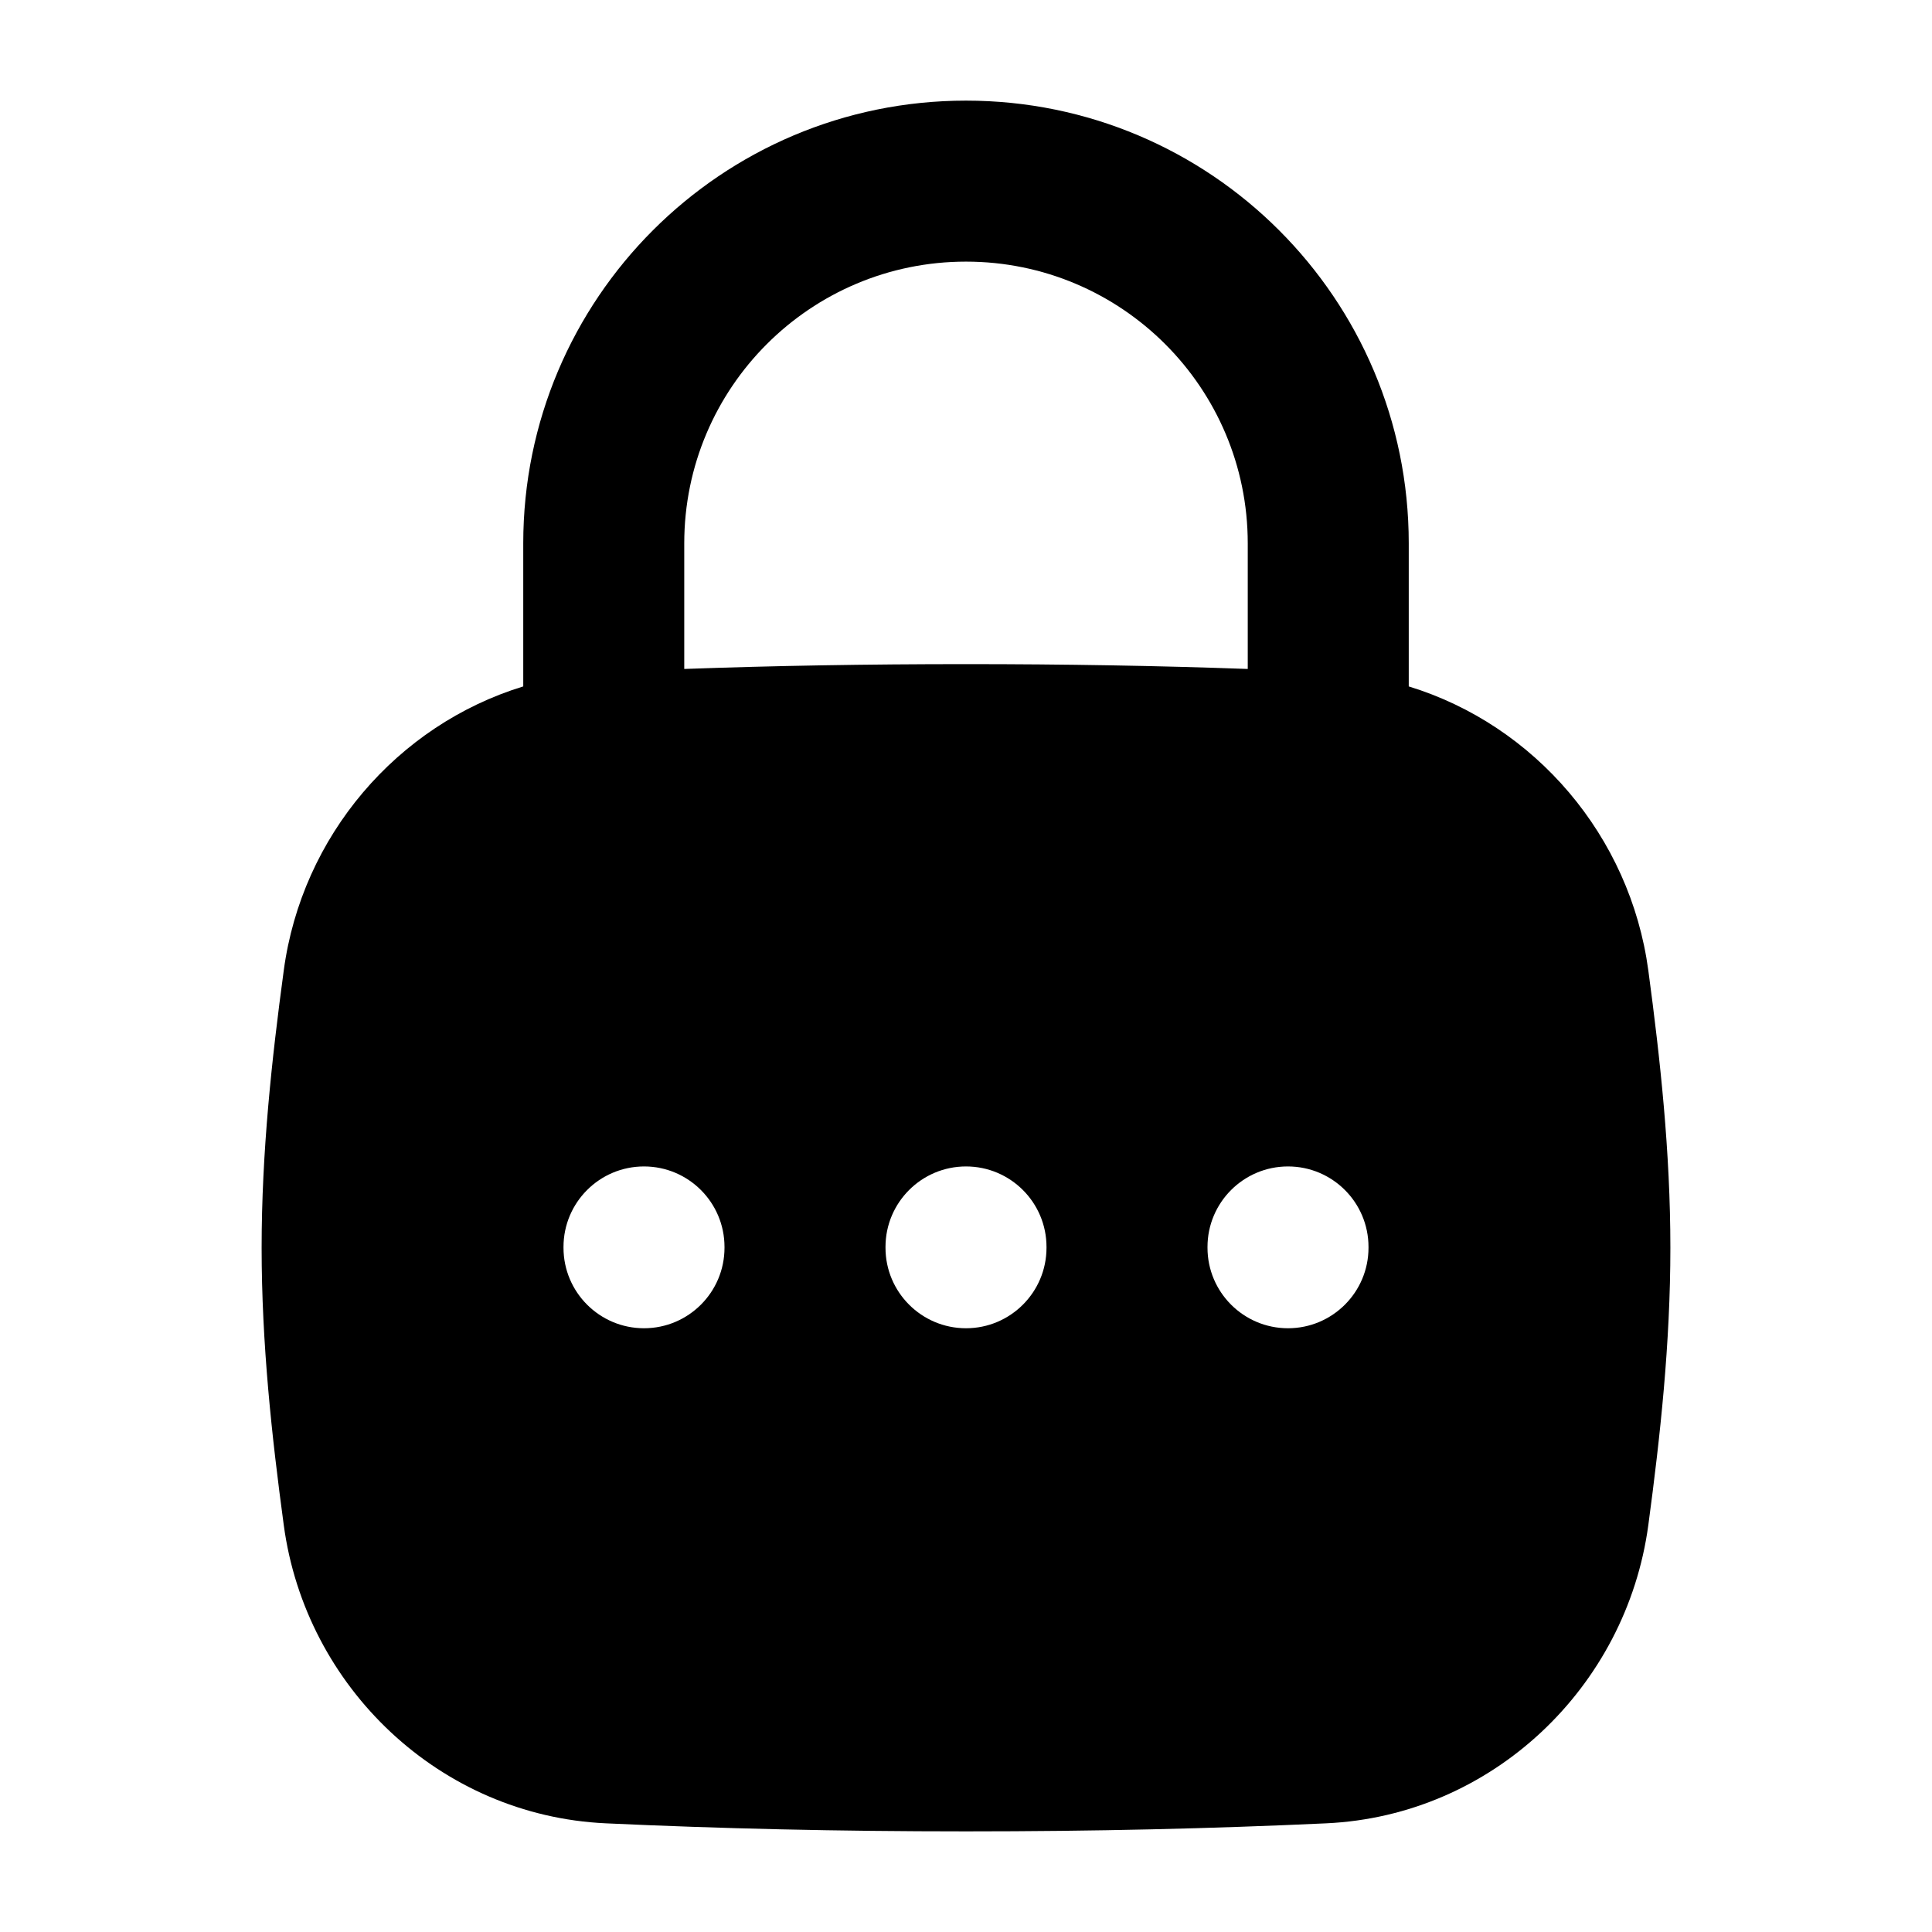 <svg width="24" height="24" viewBox="0 0 24 24" xmlns="http://www.w3.org/2000/svg">
    <path fill-rule="evenodd" clip-rule="evenodd" d="M12 3.25C10.067 3.25 8.5 4.817 8.5 6.75V8.31C9.618 8.27 10.765 8.25 12 8.25C13.235 8.25 14.382 8.27 15.5 8.31V6.75C15.5 4.817 13.933 3.25 12 3.25ZM6.5 6.75V8.527C4.932 9.007 3.749 10.386 3.525 12.055C3.376 13.156 3.25 14.312 3.25 15.5C3.25 16.688 3.376 17.844 3.525 18.945C3.796 20.962 5.467 22.555 7.525 22.65C8.954 22.716 10.404 22.75 12 22.75C13.596 22.75 15.046 22.716 16.475 22.65C18.533 22.555 20.204 20.962 20.476 18.945C20.624 17.844 20.75 16.688 20.75 15.5C20.75 14.312 20.624 13.156 20.476 12.055C20.251 10.386 19.068 9.007 17.5 8.527V6.75C17.5 3.712 15.038 1.25 12 1.25C8.962 1.25 6.5 3.712 6.5 6.75ZM17 15.49C17 14.938 16.552 14.49 16 14.49C15.448 14.49 15 14.938 15 15.49V15.5C15 16.052 15.448 16.5 16 16.5C16.552 16.5 17 16.052 17 15.5V15.49ZM12 14.49C12.552 14.49 13 14.938 13 15.49V15.5C13 16.052 12.552 16.5 12 16.5C11.448 16.5 11 16.052 11 15.5V15.49C11 14.938 11.448 14.49 12 14.49ZM9 15.49C9 14.938 8.552 14.49 8 14.49C7.448 14.49 7 14.938 7 15.49V15.5C7 16.052 7.448 16.5 8 16.5C8.552 16.5 9 16.052 9 15.5V15.49Z"/>
</svg>
